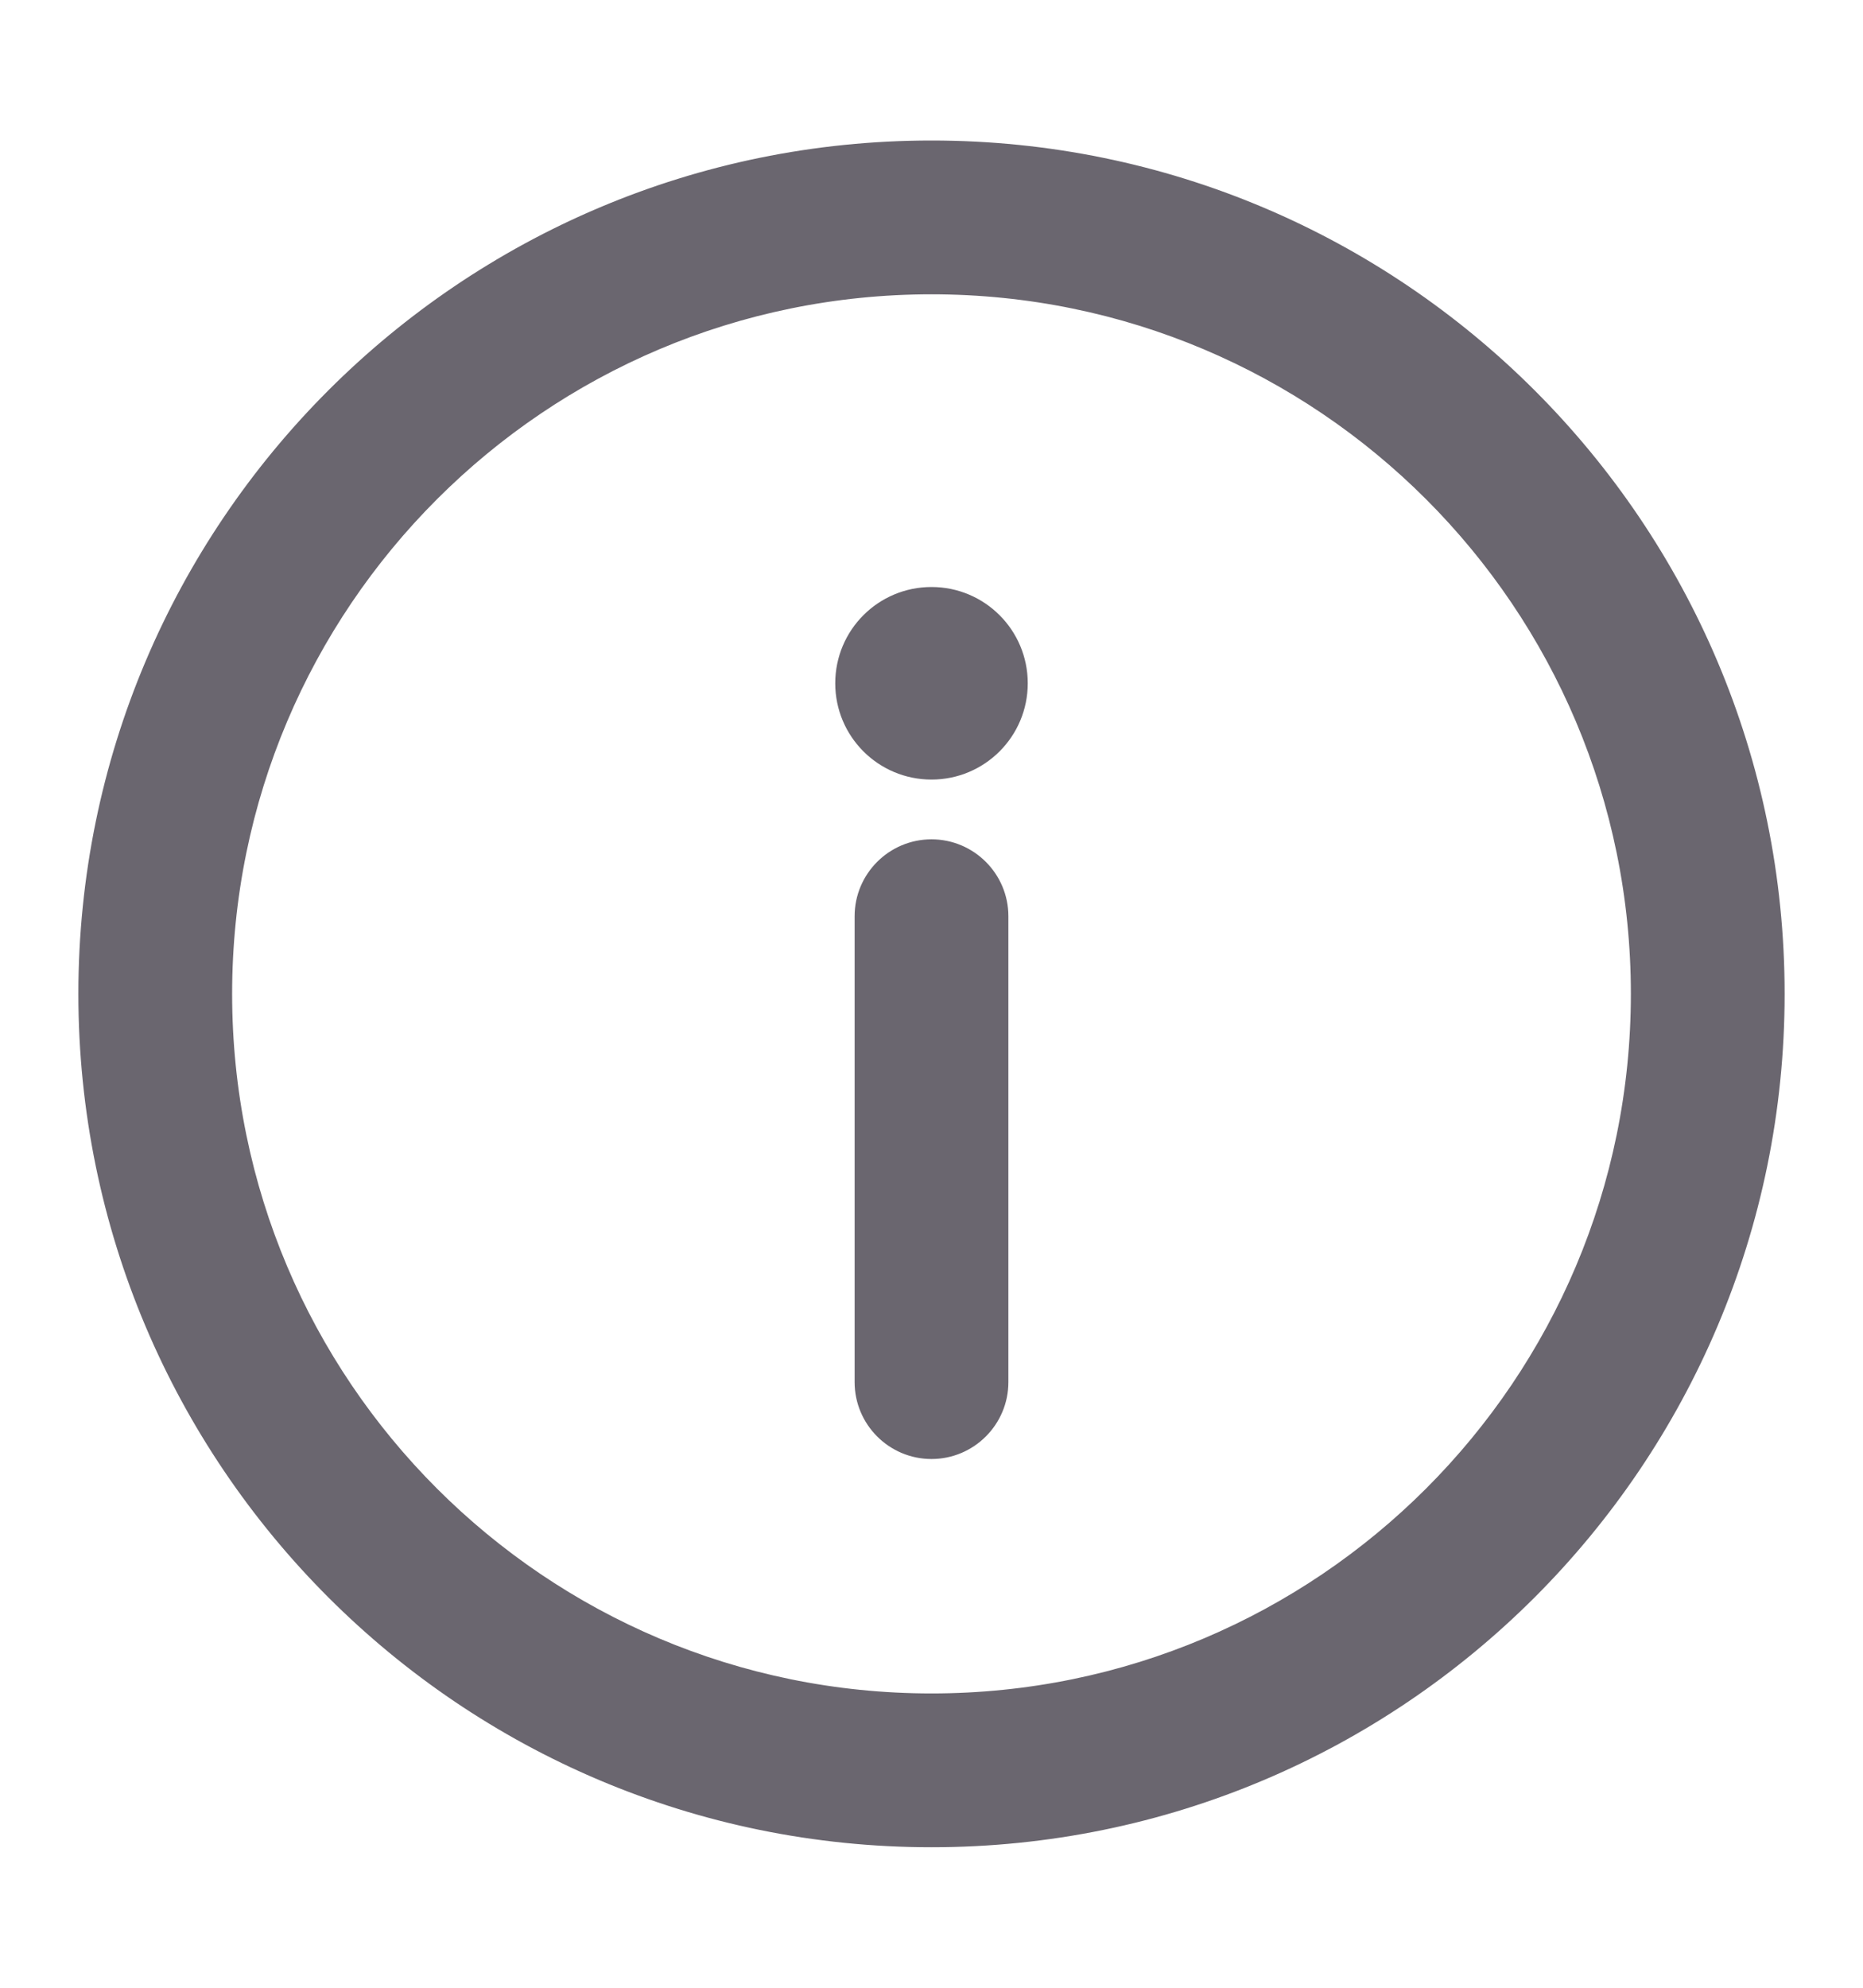 <svg xmlns="http://www.w3.org/2000/svg" width="15" height="16" viewBox="0 0 15 16" fill="none">
    <g opacity="0.6">
        <path d="M7.5 1.206C11.252 1.206 14.294 4.248 14.294 8C14.294 11.752 11.252 14.794 7.5 14.794C3.748 14.794 0.706 11.752 0.706 8C0.706 4.248 3.748 1.206 7.5 1.206ZM7.5 2.294C4.349 2.294 1.794 4.849 1.794 8C1.794 11.152 4.349 13.706 7.5 13.706C10.652 13.706 13.206 11.152 13.206 8C13.206 4.849 10.652 2.294 7.5 2.294ZM7.5 6.831C7.8 6.831 8.044 7.075 8.044 7.375V11.125C8.044 11.425 7.8 11.669 7.5 11.669C7.2 11.669 6.956 11.425 6.956 11.125V7.375C6.956 7.075 7.2 6.831 7.5 6.831ZM7.5 4.8C7.887 4.8 8.2 5.113 8.2 5.5C8.2 5.887 7.887 6.2 7.5 6.2C7.113 6.2 6.8 5.887 6.8 5.5C6.8 5.113 7.113 4.8 7.5 4.8Z" fill="#07000F" stroke="#07000F" stroke-width="0.15"/>
    </g>
</svg>
